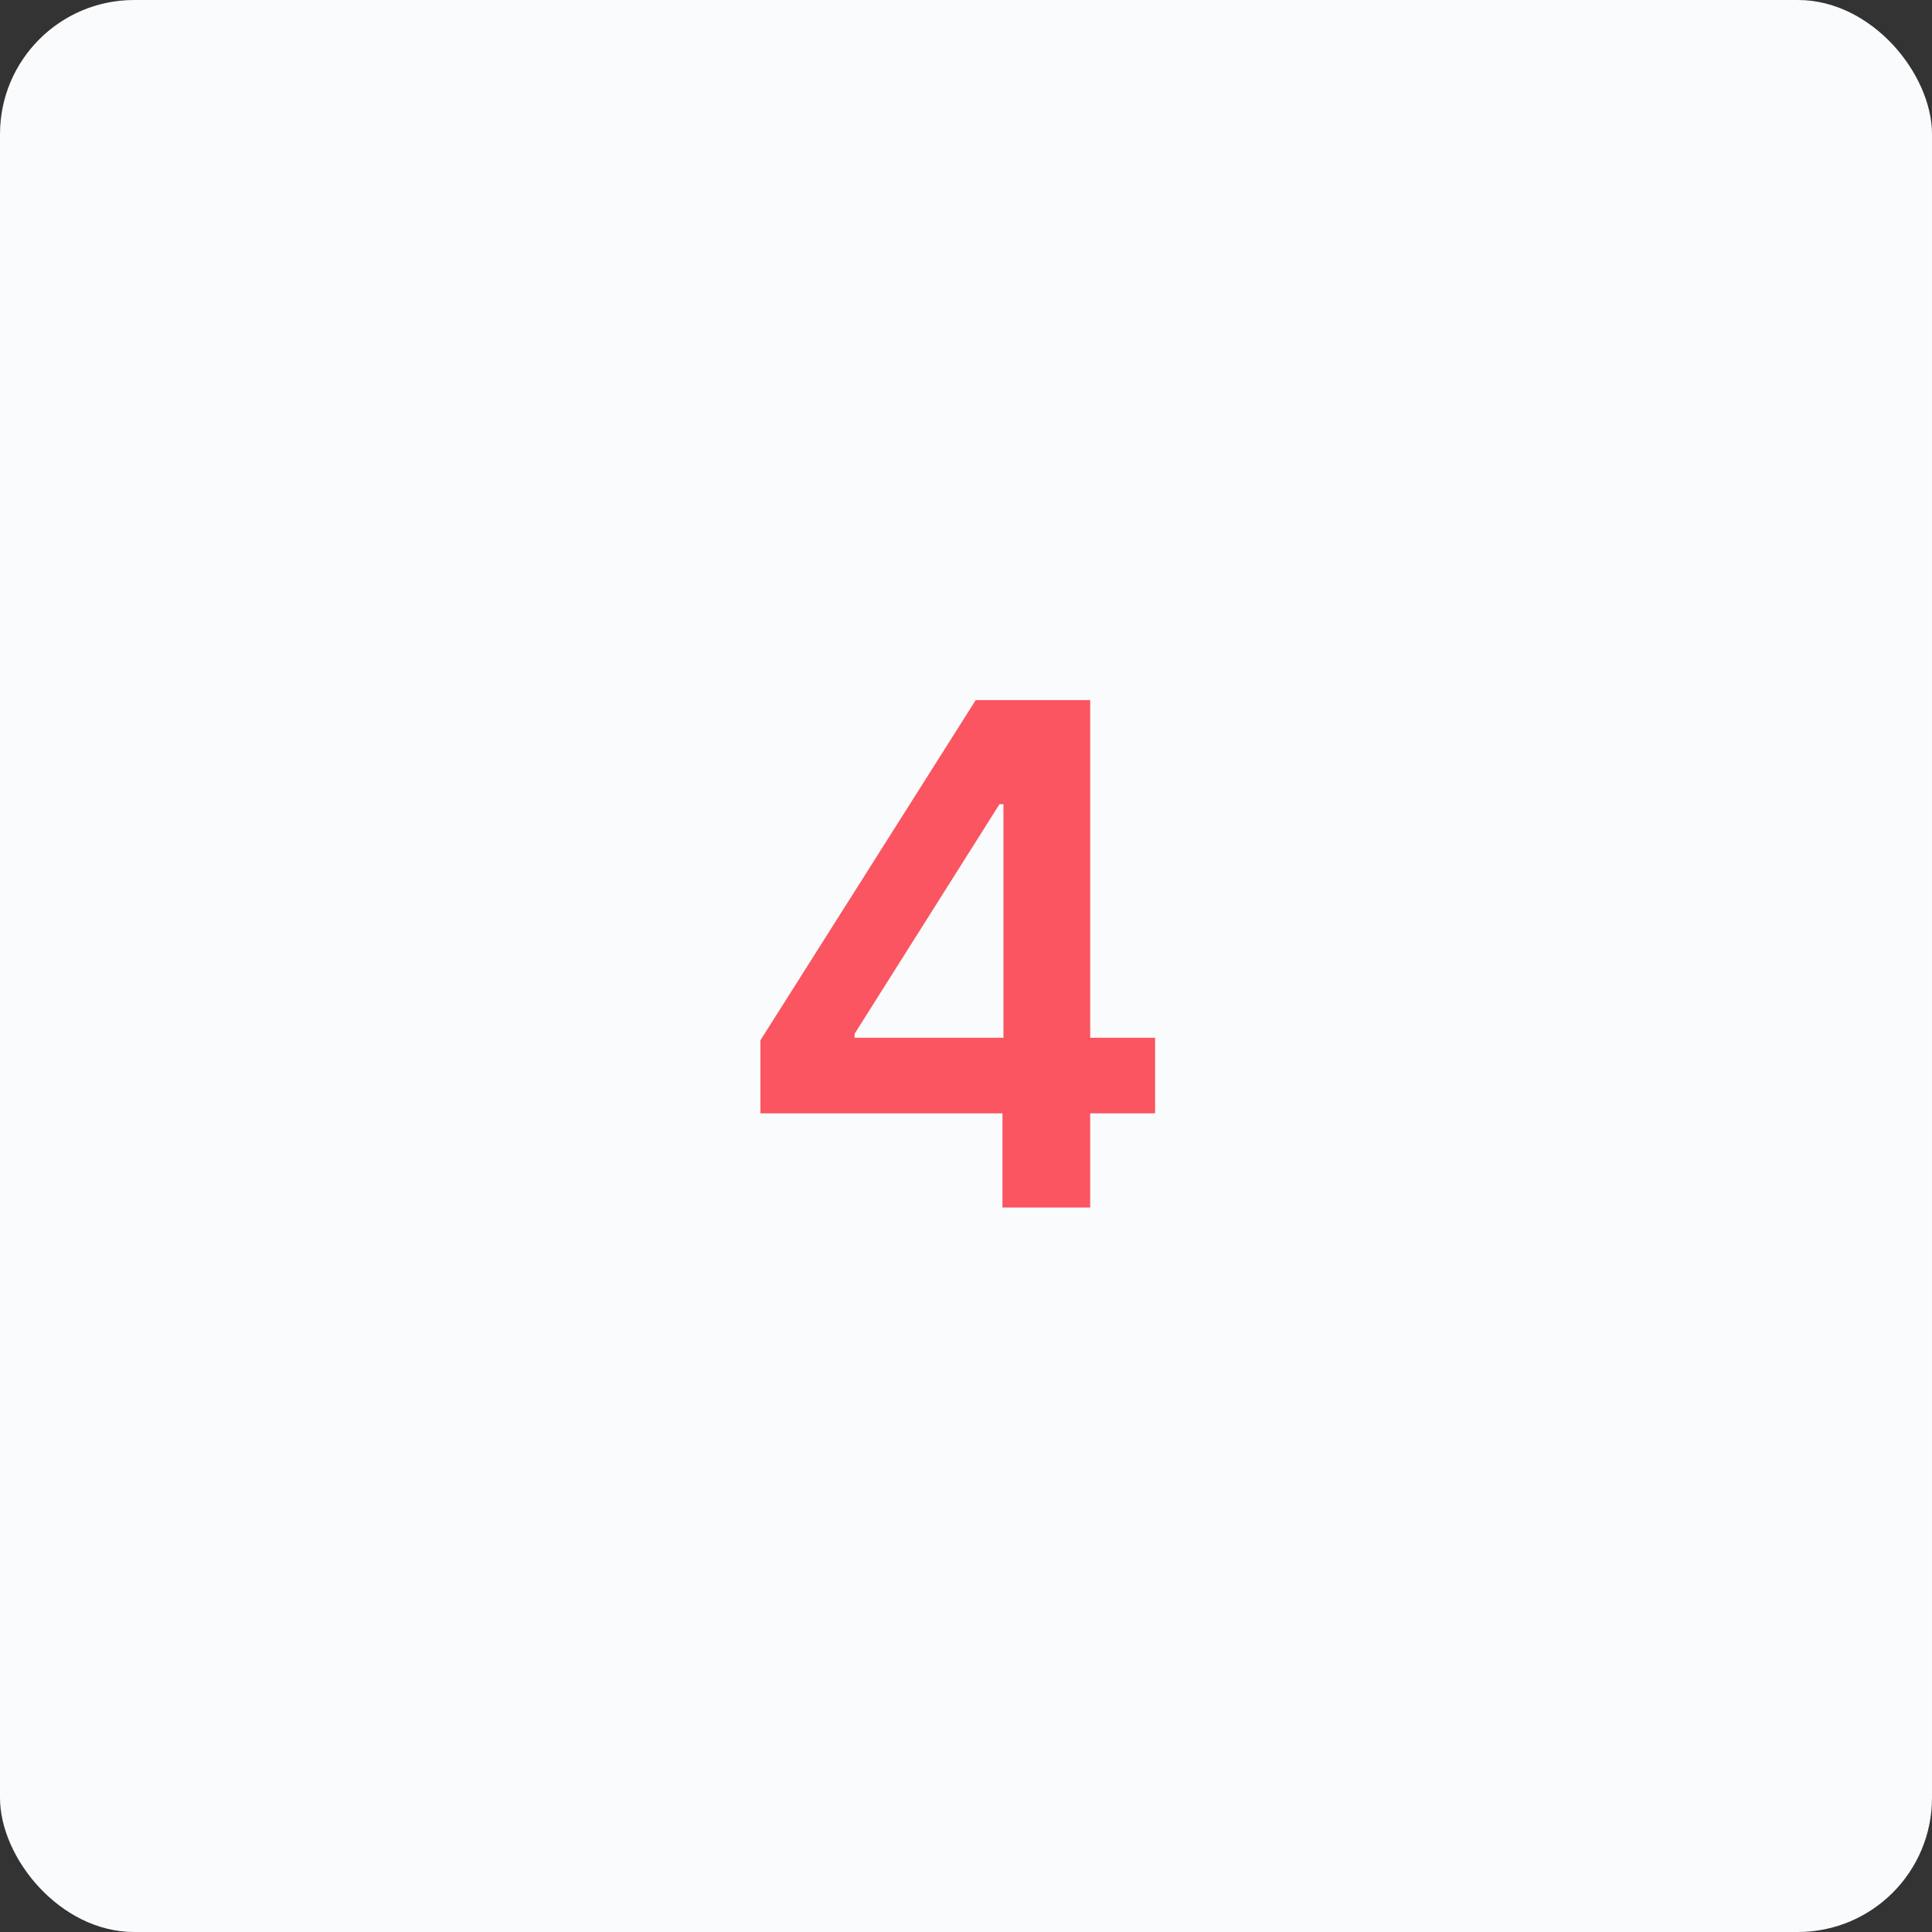 <svg width="72" height="72" viewBox="0 0 72 72" fill="none" xmlns="http://www.w3.org/2000/svg">
<rect x="0" y="0" width="72" height="72" fill="#333333" stroke="none"/>
<rect width="72" height="72" rx="5" fill="#FAFBFC"/>
<path d="M28.339 41.492V38.768L36.362 26.091H38.633V29.969H37.249L31.847 38.528V38.675H43.047V41.492H28.339ZM37.359 45V40.66L37.396 39.442V26.091H40.628V45H37.359Z" fill="#FA5560"/>
</svg>
